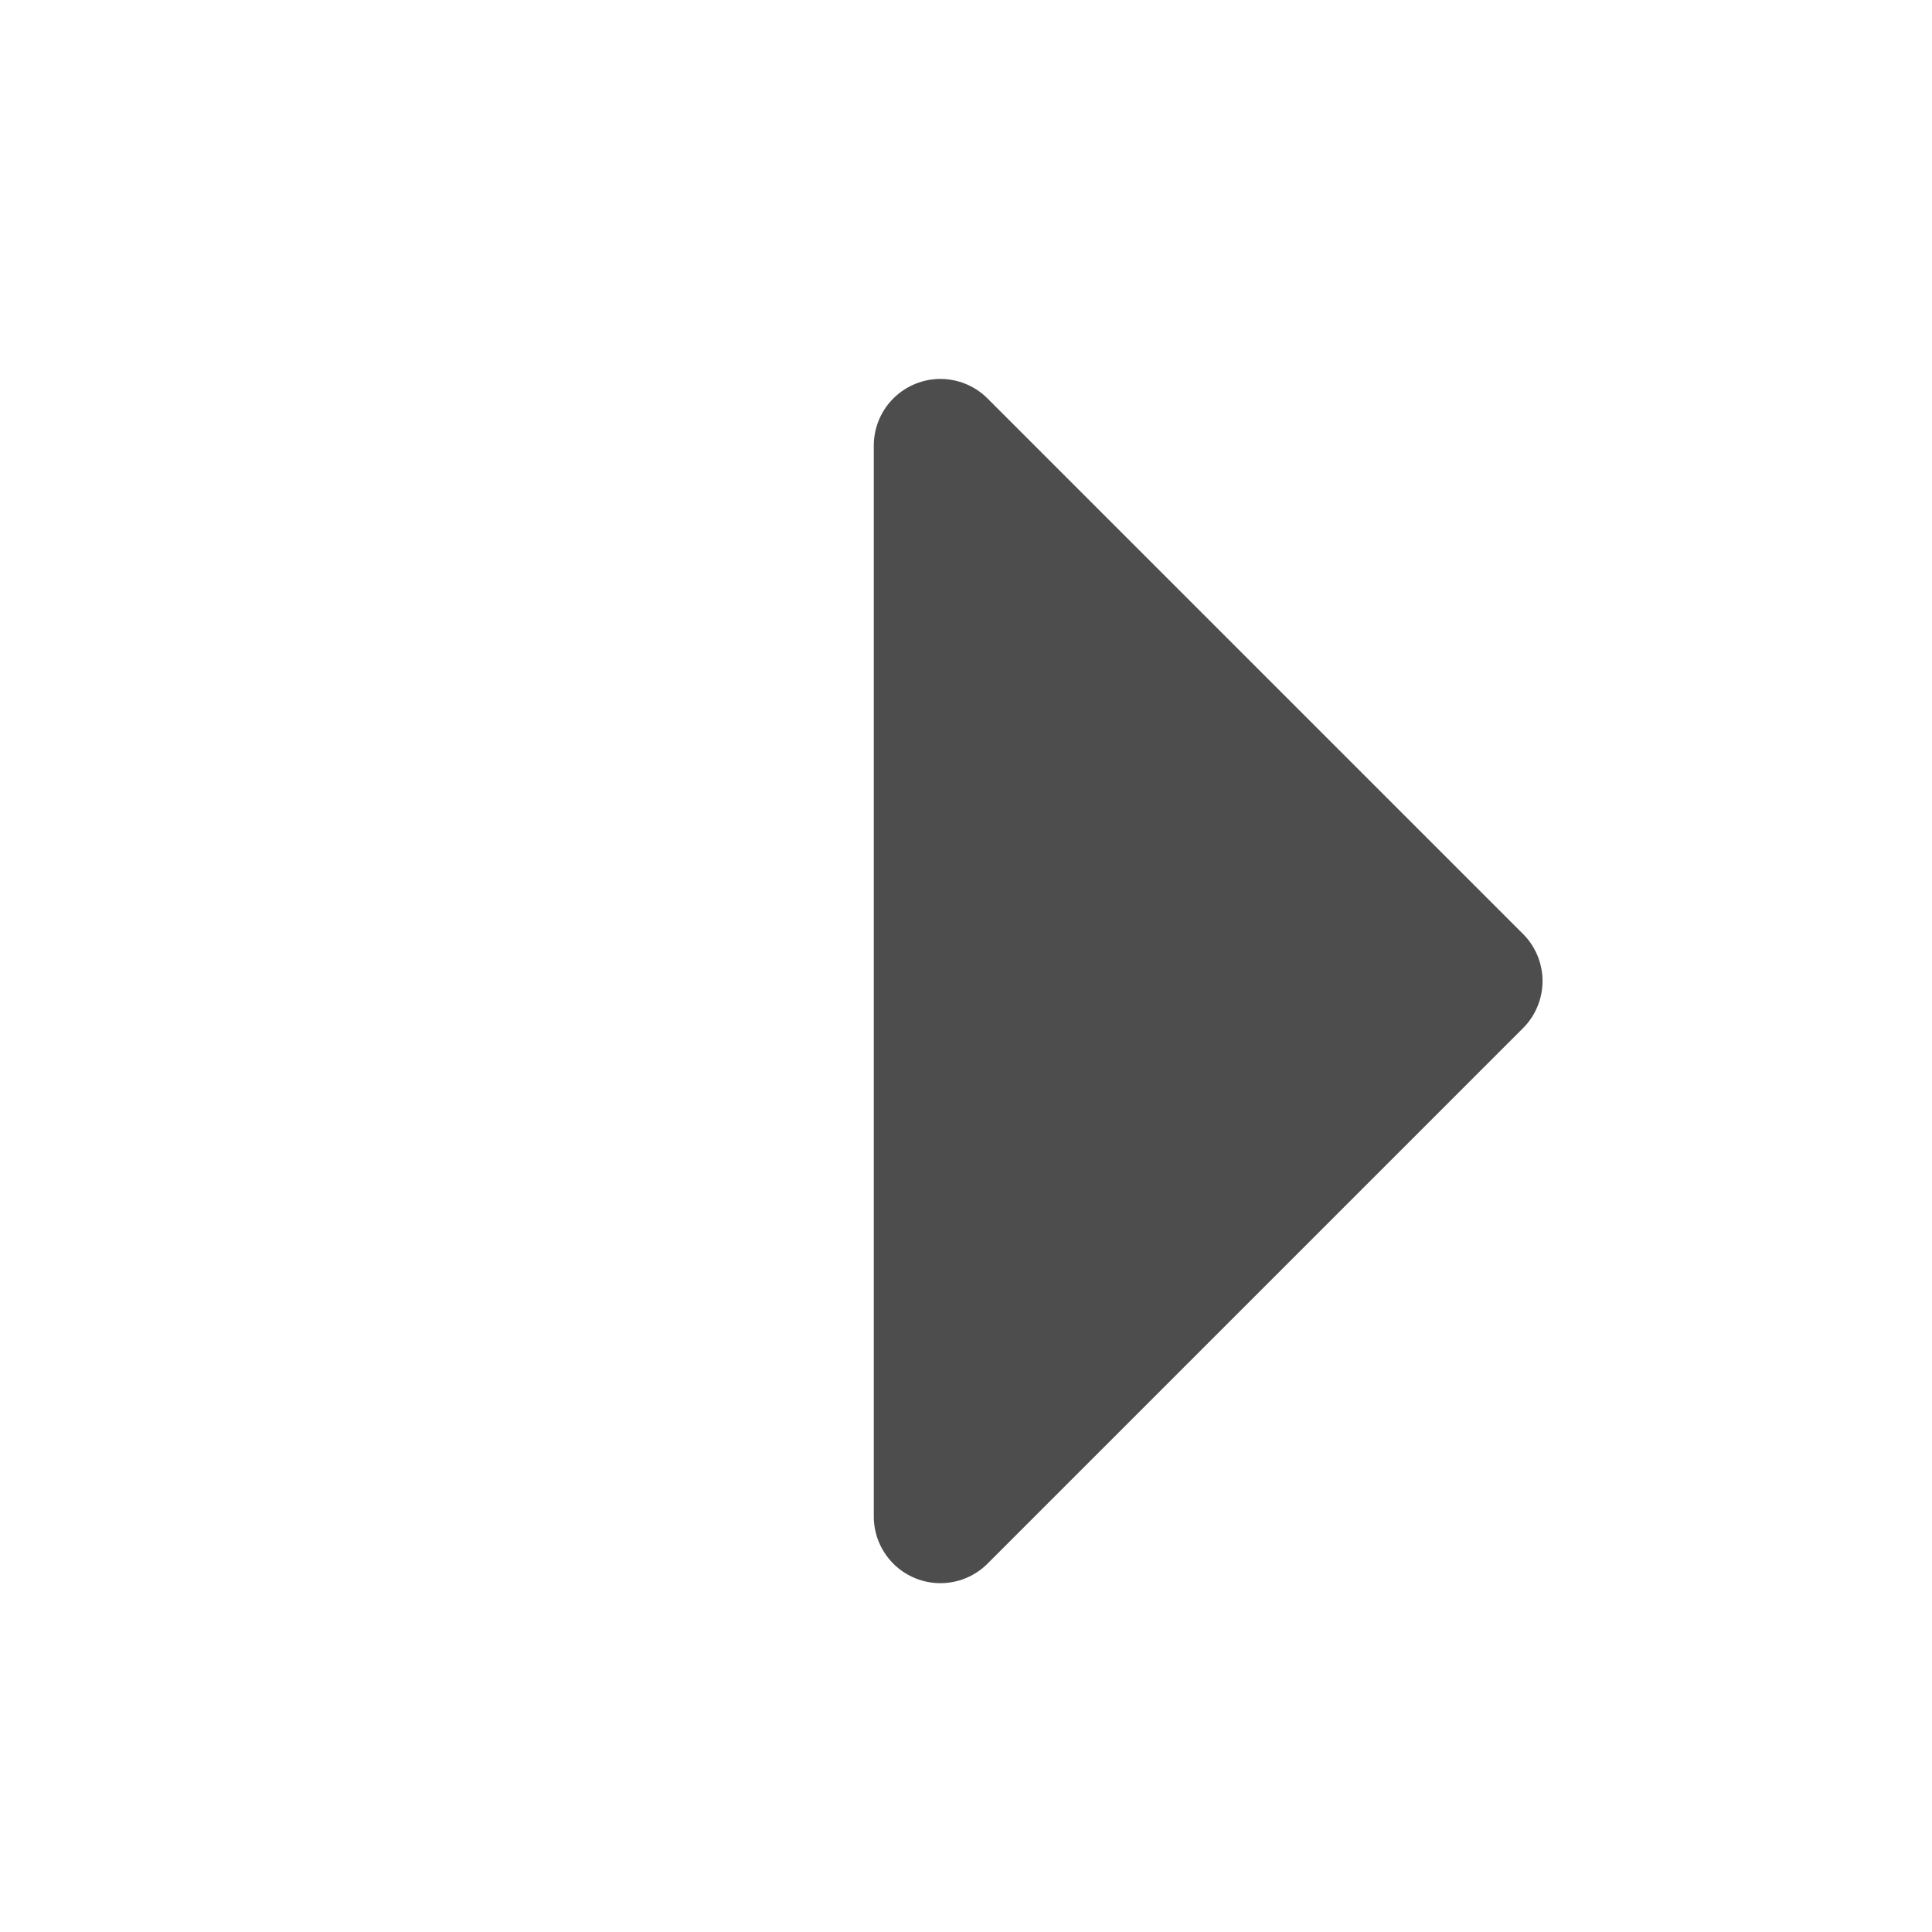 <?xml version="1.0" encoding="UTF-8" standalone="no"?>
<svg id="svg2" xmlns="http://www.w3.org/2000/svg" height="29pt" width="29pt" version="1.0" viewBox="13 43 29 29">
 <path id="iconSymbol" stroke="#4d4d4d" fill="#4d4d4d" stroke-linejoin="round" d="m27.116,65.763,0-16.075,8.038,8.038-8.038,8.038z" stroke-linecap="round" stroke-width="2" />
</svg>